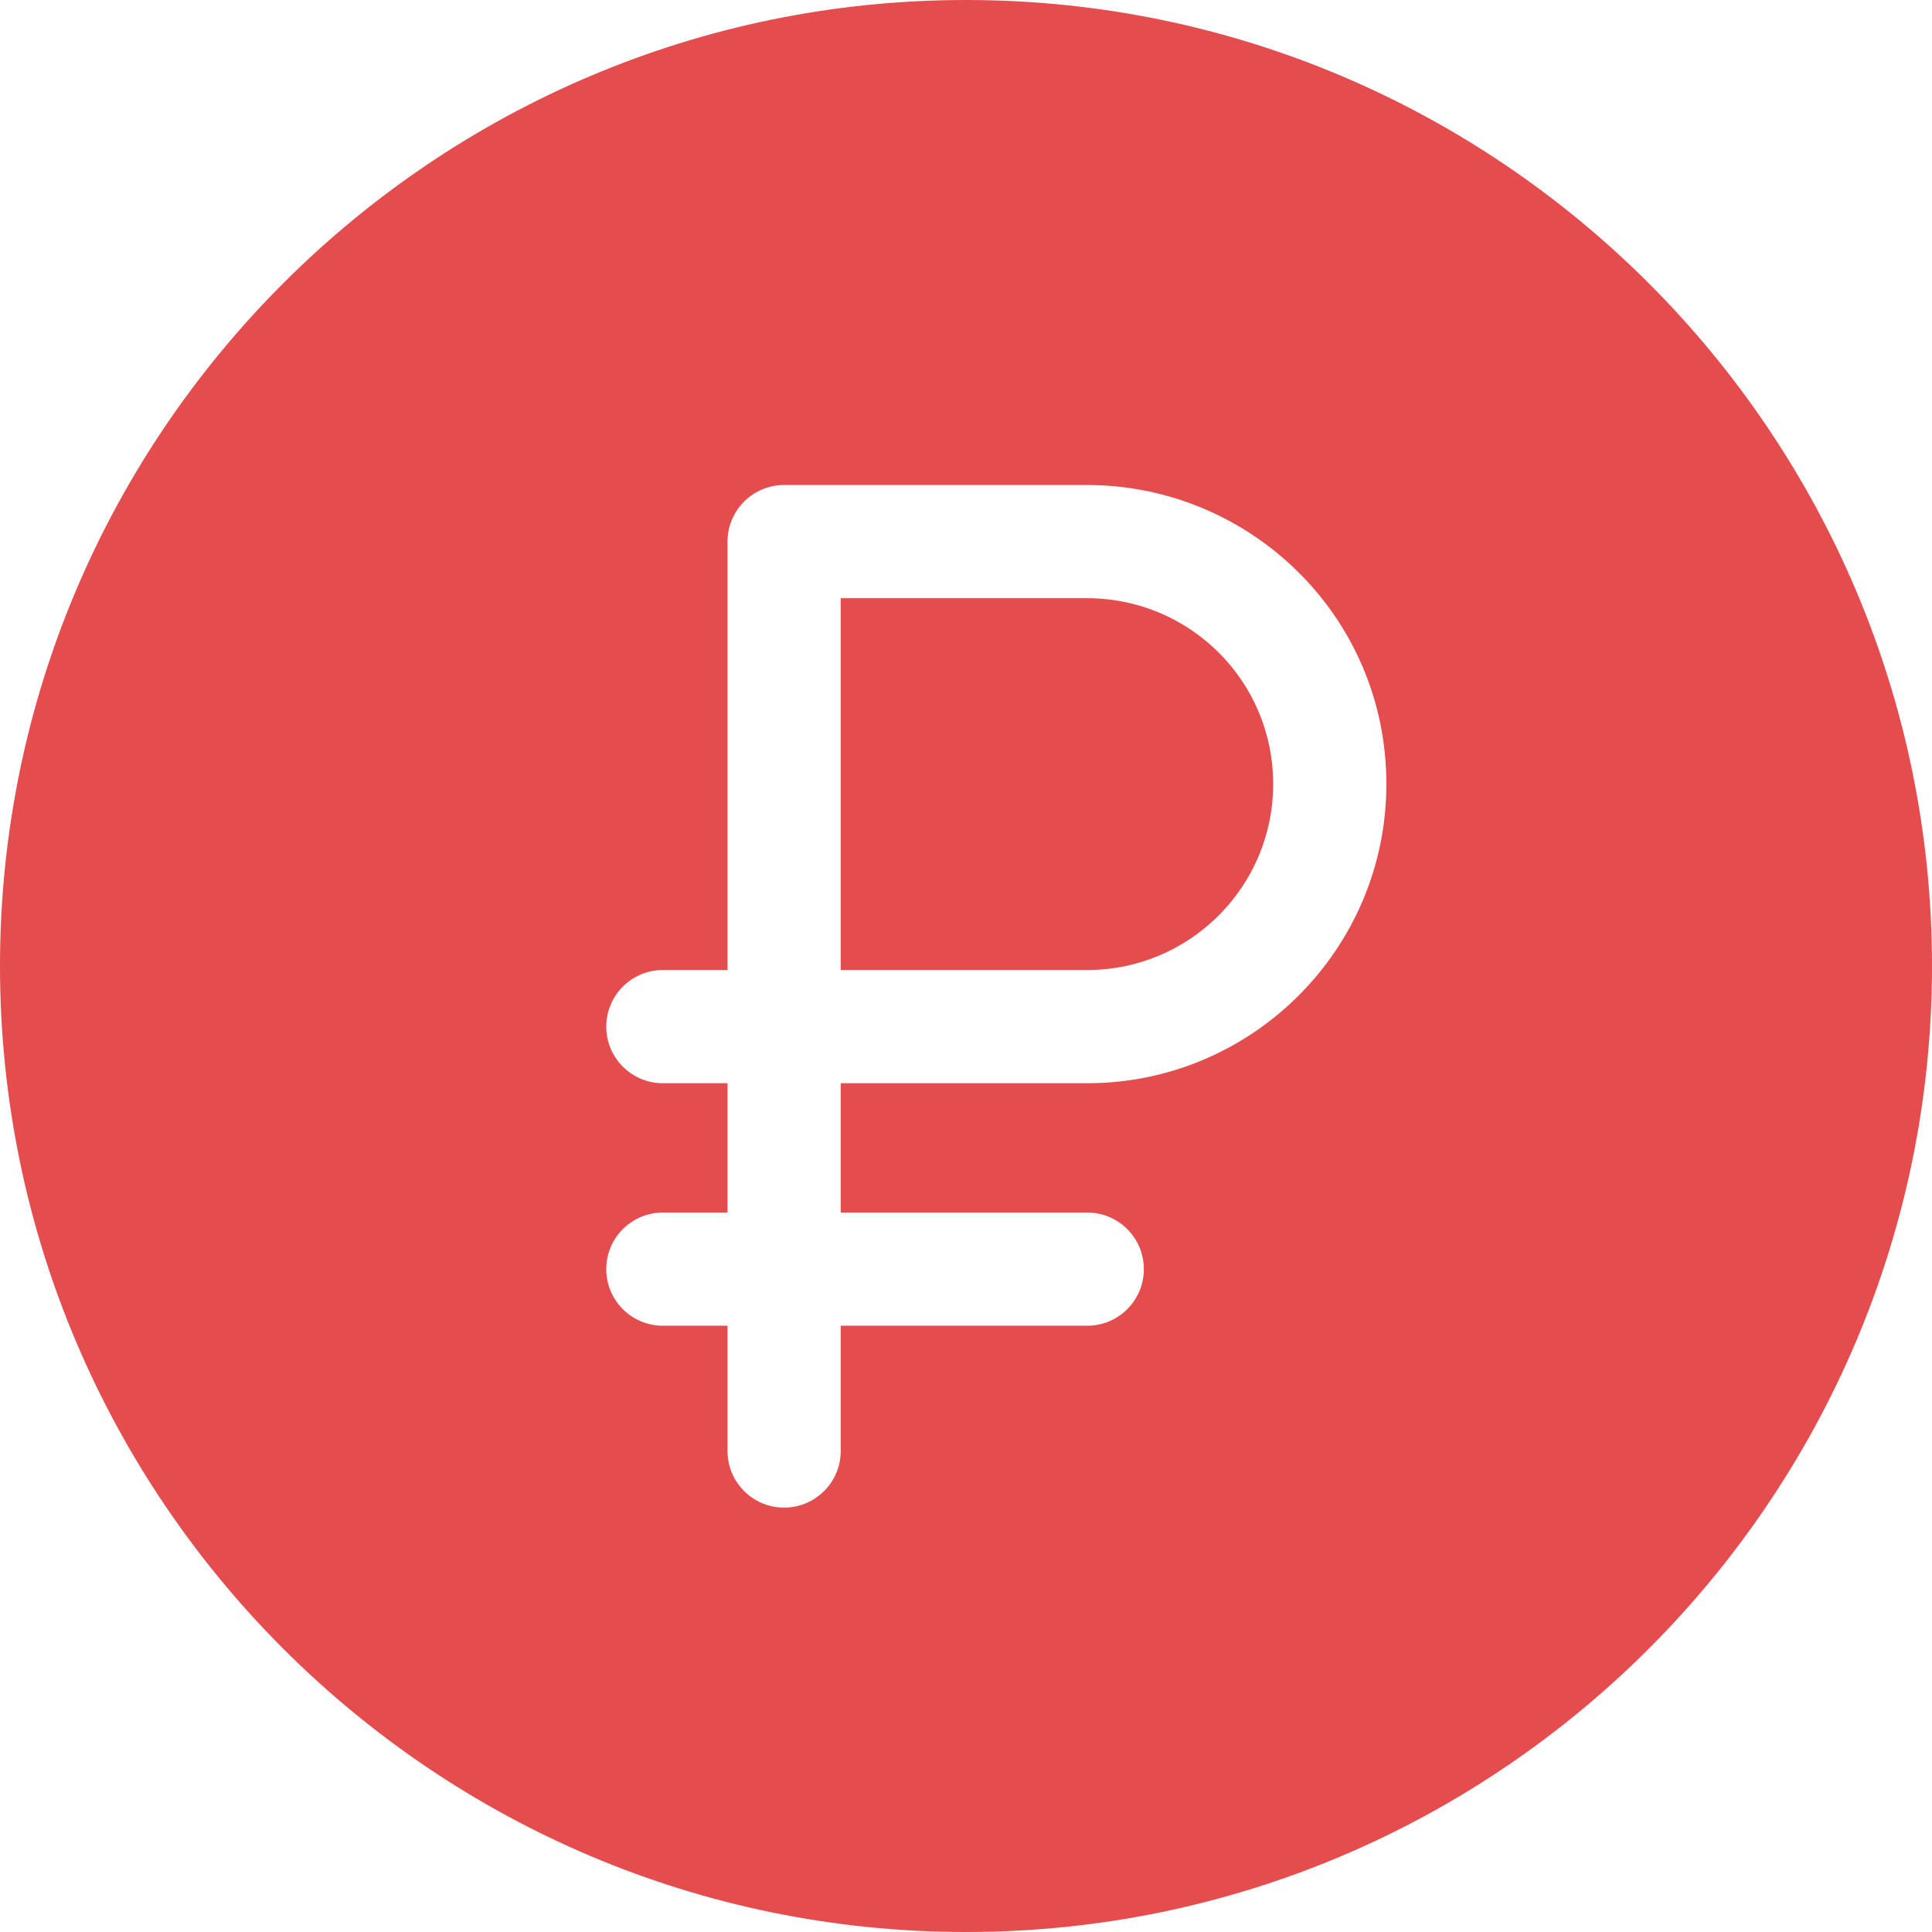<svg id="Capa_1" enable-background="new 0 0 512 512" height="512" viewBox="0 0 512 512" width="512" xmlns="http://www.w3.org/2000/svg">
  <path fill="#e44c4e" d="m288.134 158.533h-65.334v98.533h65.334c27.166 0 49.267-22.101 49.267-49.267-.001-27.559-22.34-49.266-49.267-49.266z" />
  <path fill="#e44c4e" d="m256 0c-141.159 0-256 114.841-256 256s114.841 256 256 256 256-114.841 256-256-114.841-256-256-256zm32.134 287.066h-65.334v34.267h65.334c8.284 0 15 6.716 15 15s-6.716 15-15 15h-65.334v33.2c0 8.284-6.716 15-15 15s-15-6.716-15-15v-33.2h-17.133c-8.284 0-15-6.716-15-15s6.716-15 15-15h17.133v-34.267h-17.133c-8.284 0-15-6.716-15-15s6.716-15 15-15h17.133v-113.533c0-8.284 6.716-15 15-15h80.334c42.785 0 79.267 34.479 79.267 79.267-.001 43.708-35.559 79.266-79.267 79.266z" />
</svg>